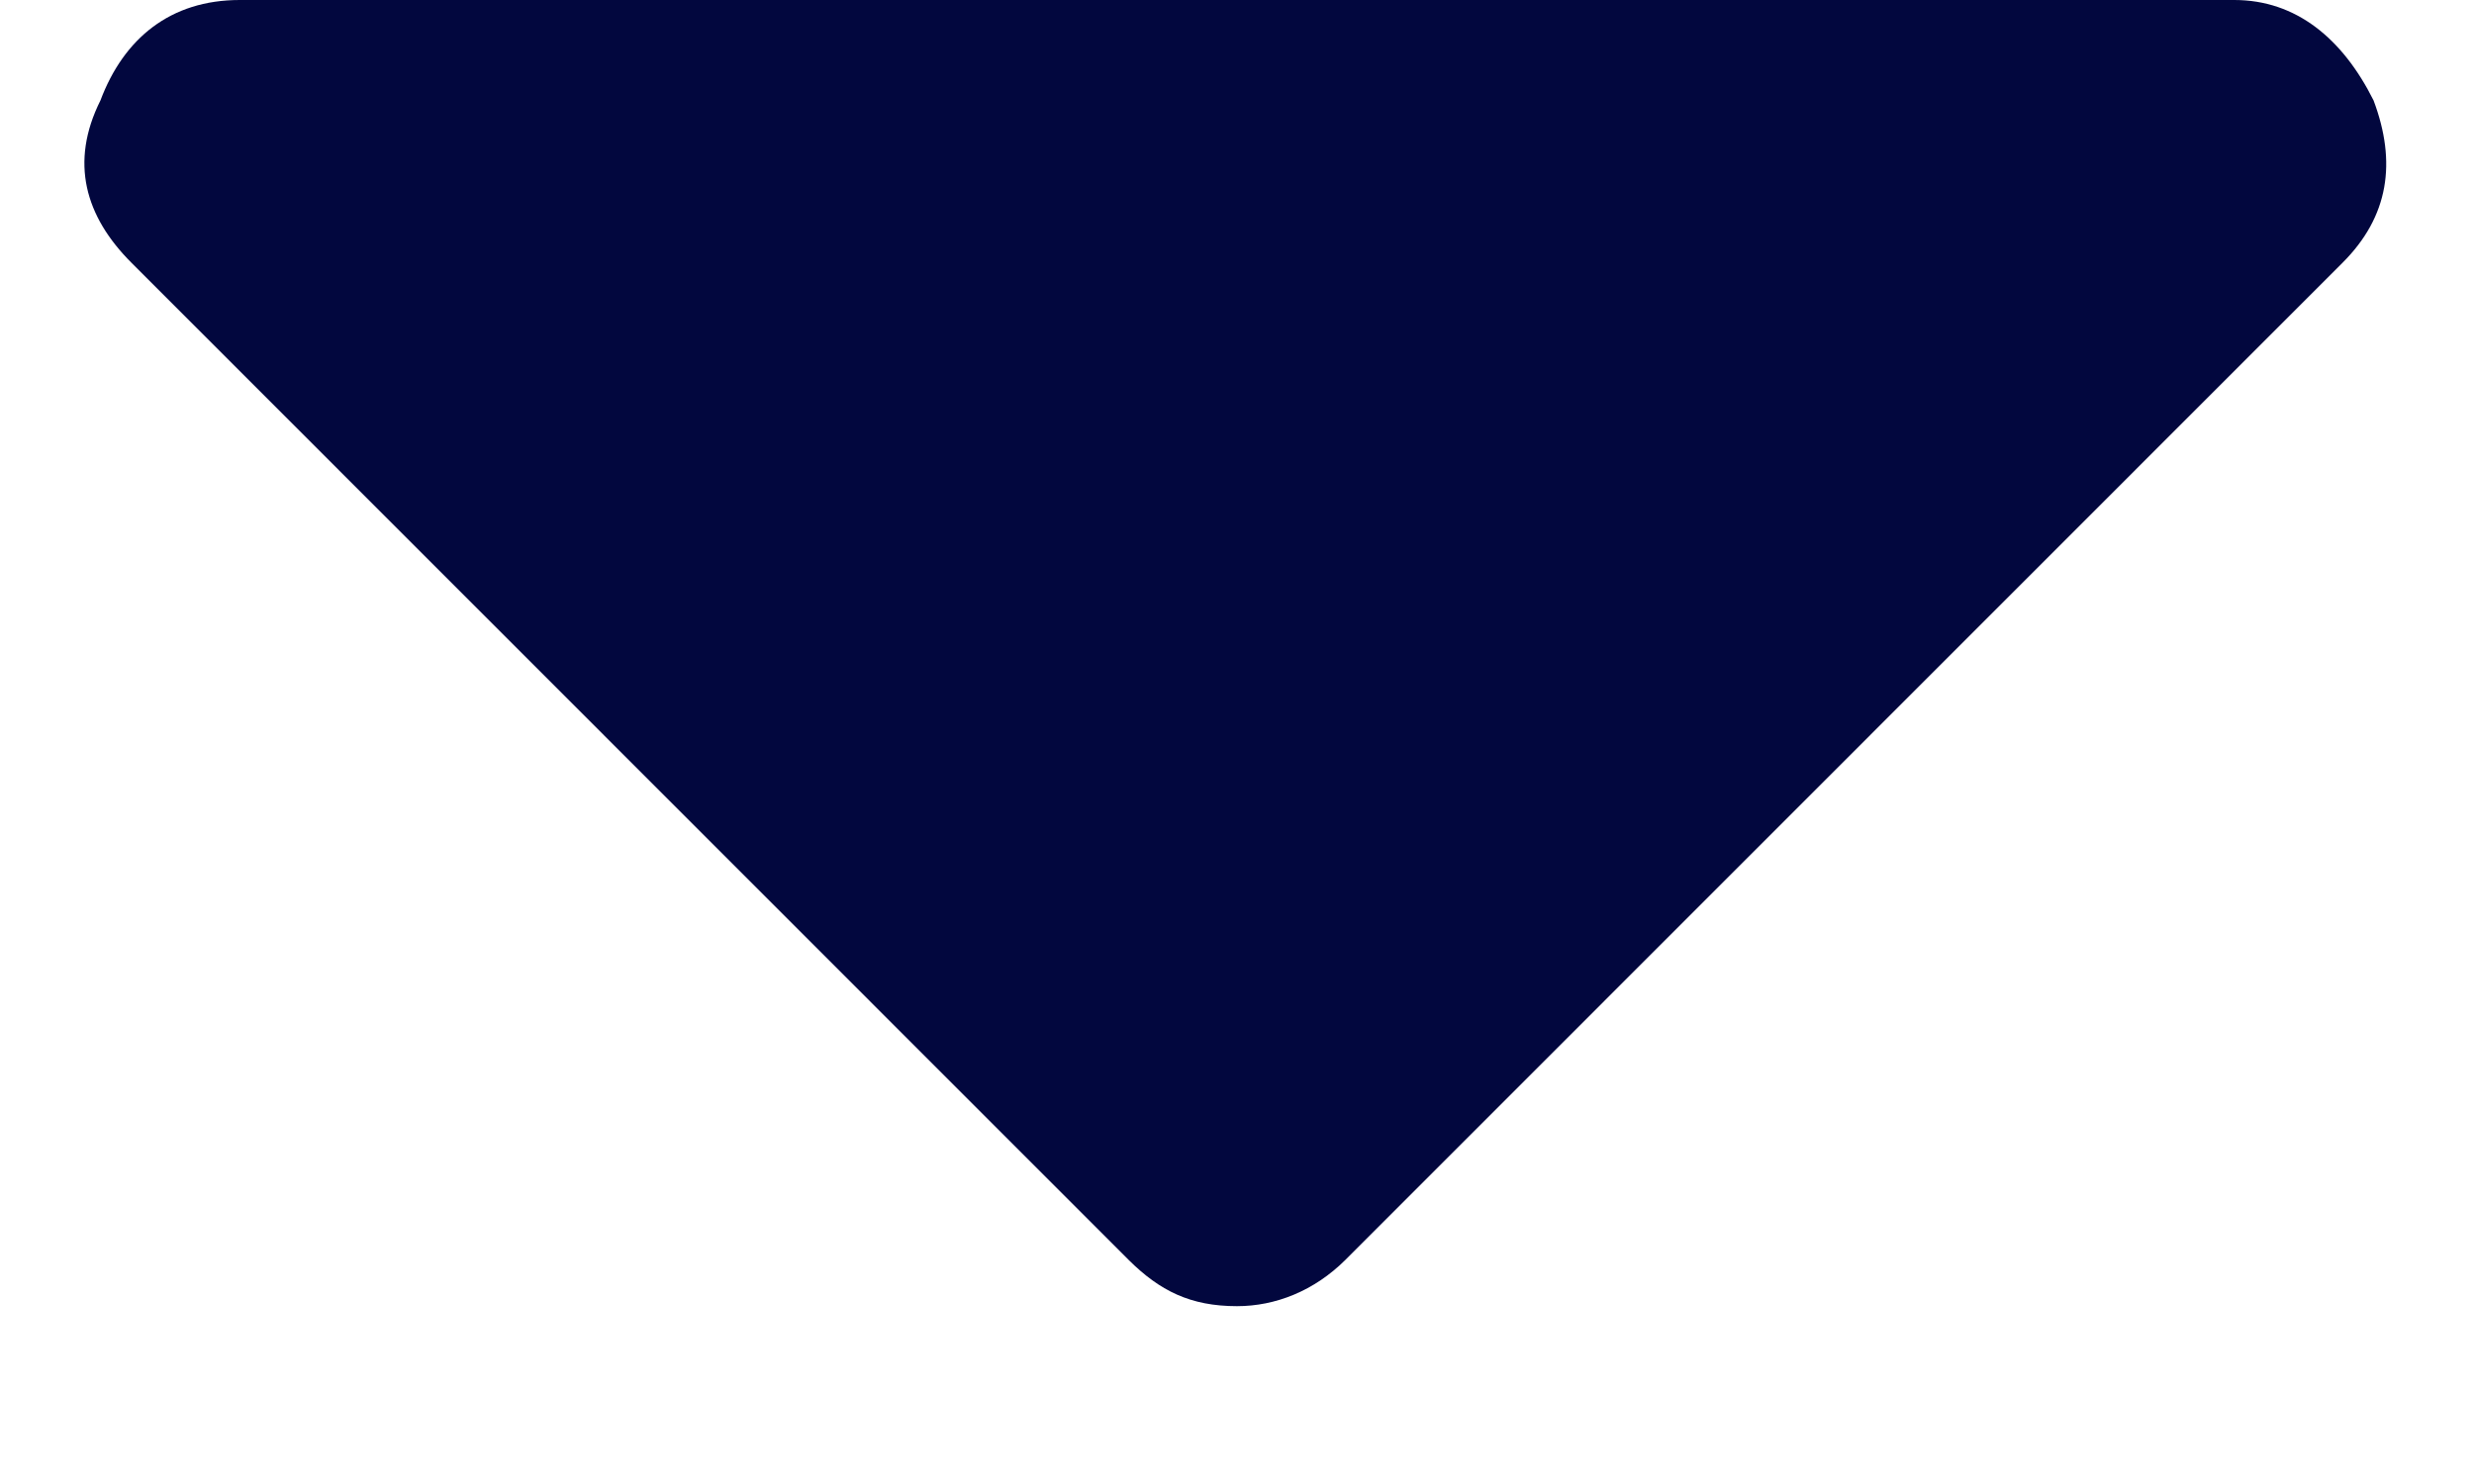 <svg width="10" height="6" viewBox="0 0 10 6" fill="none" xmlns="http://www.w3.org/2000/svg">
<path d="M0.969 0C0.688 0 0.5 0.156 0.406 0.406C0.281 0.656 0.344 0.875 0.531 1.062L4.562 5.094C4.688 5.219 4.812 5.281 5 5.281C5.156 5.281 5.312 5.219 5.438 5.094L9.469 1.062C9.656 0.875 9.688 0.656 9.594 0.406C9.469 0.156 9.281 0 9.031 0H0.969Z" fill="#02073E"/>
</svg>
